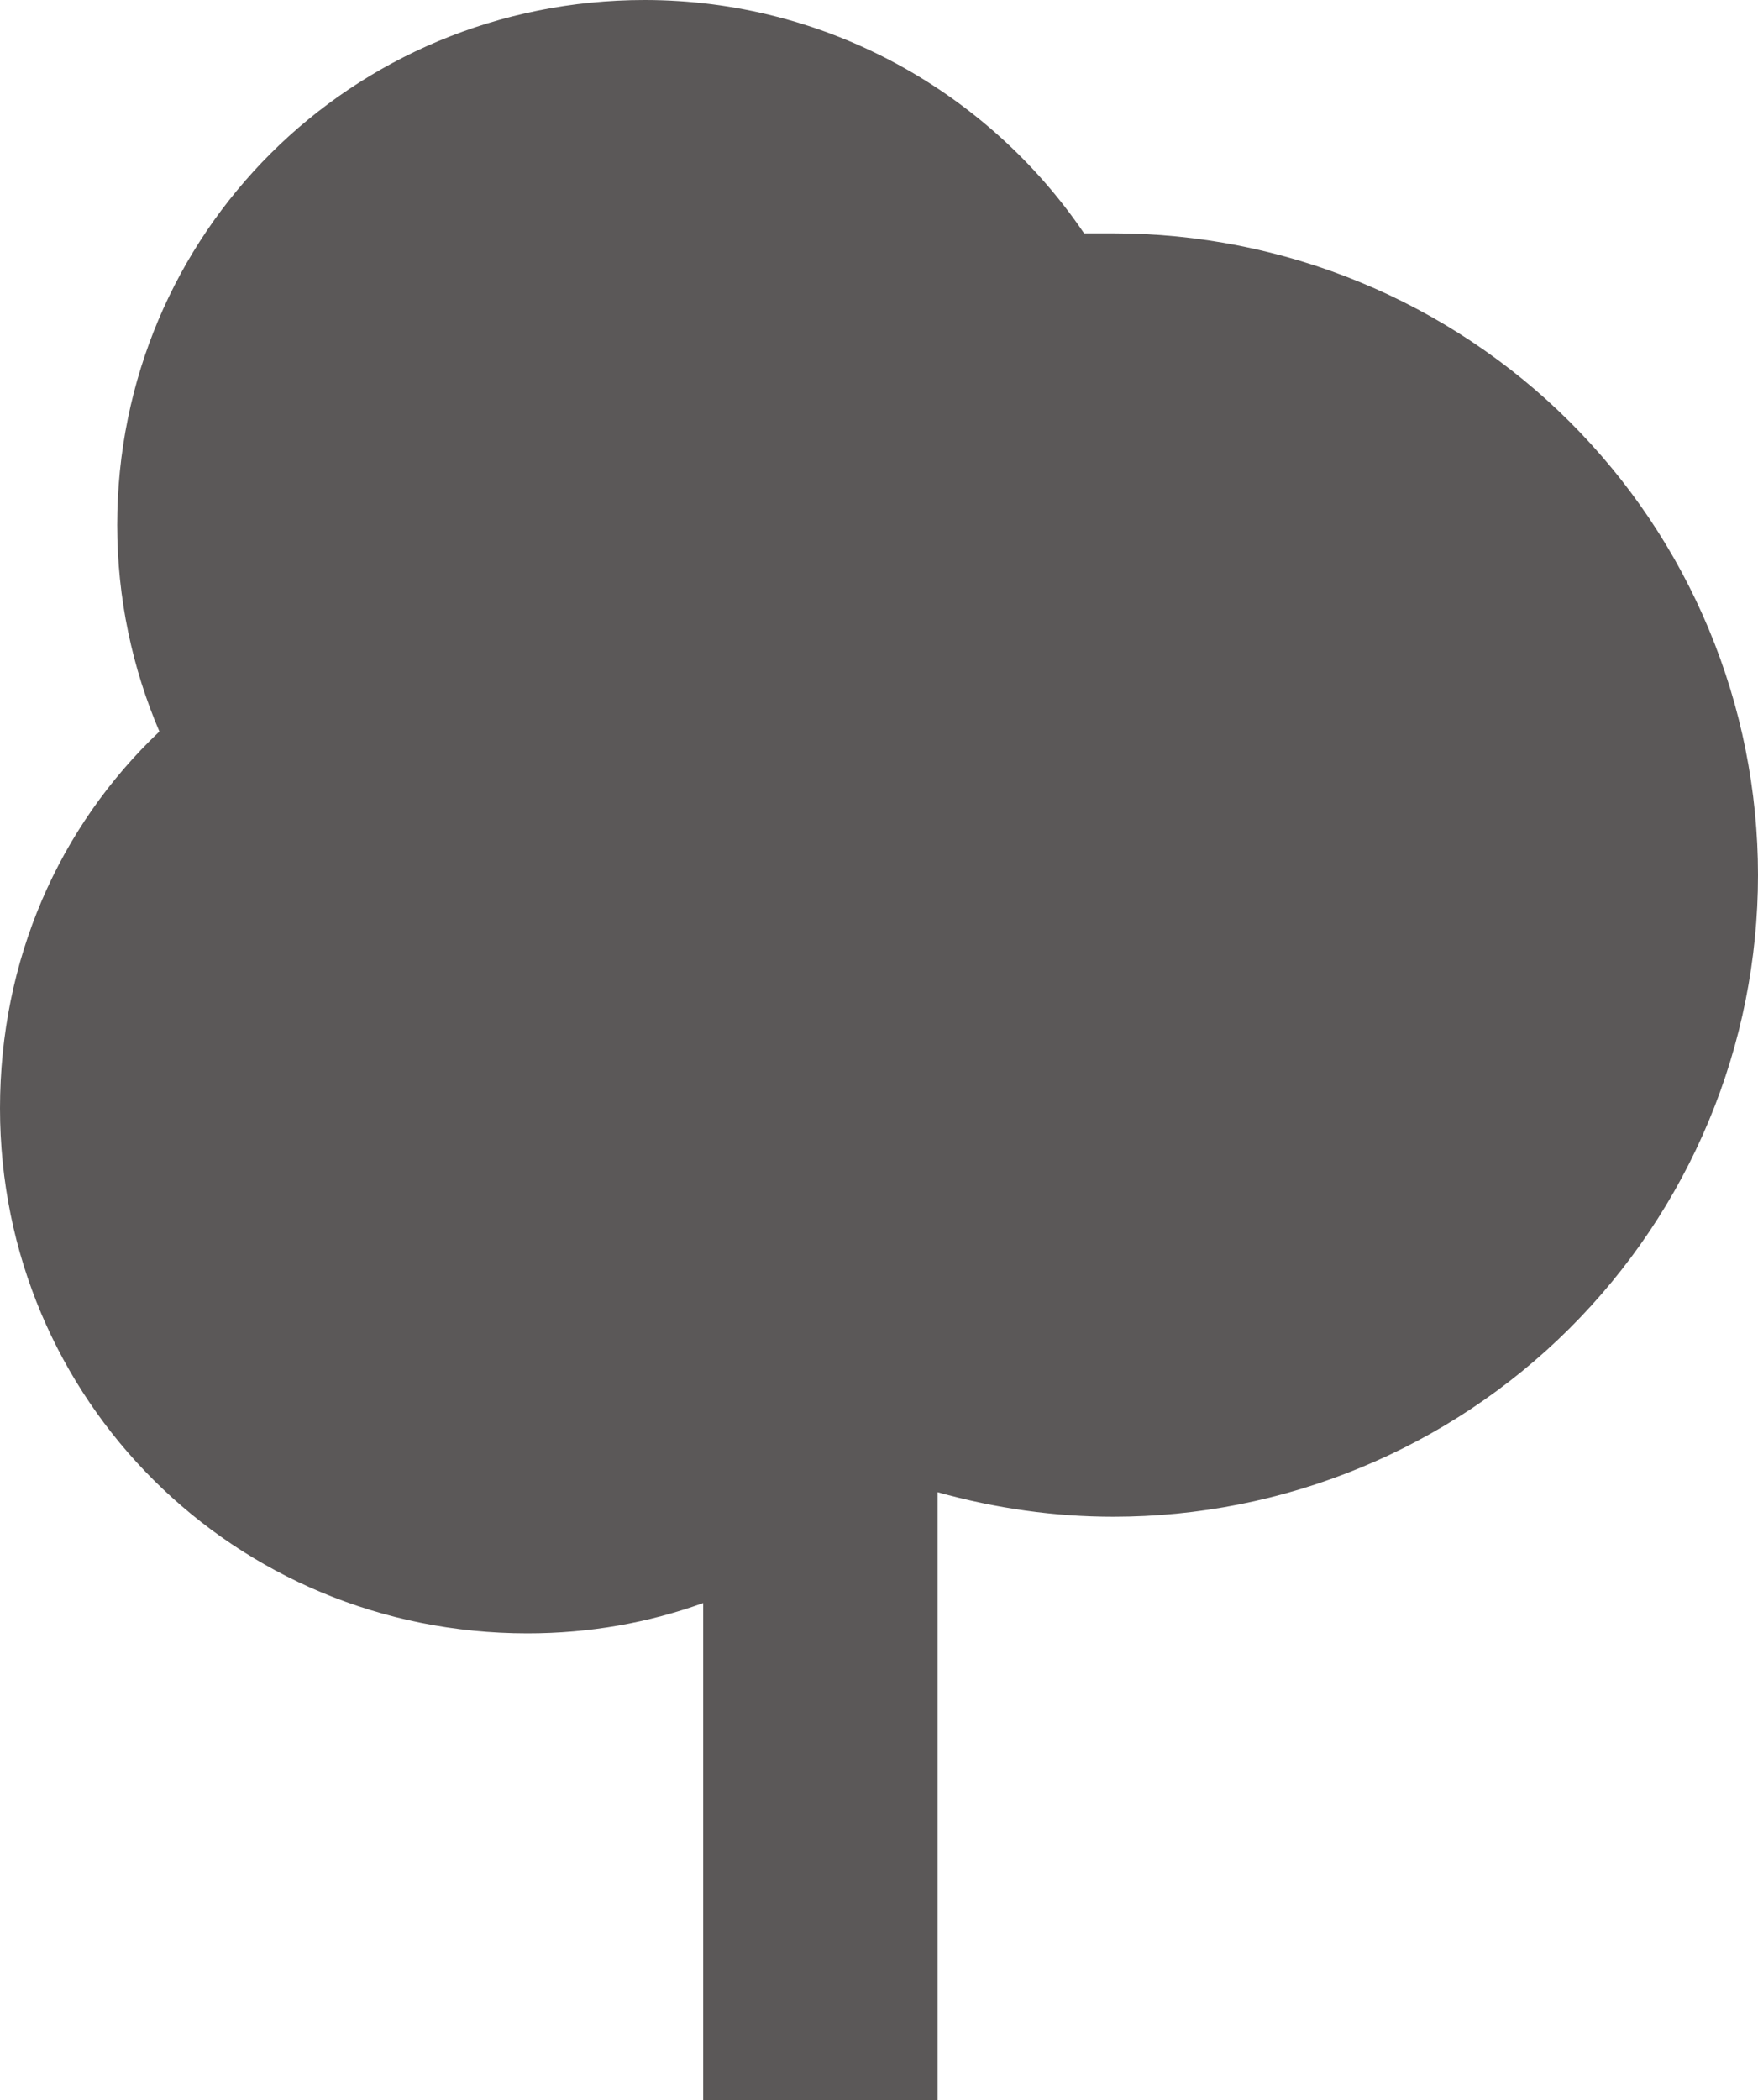 <svg width="36" height="43" viewBox="0 0 36 43" fill="none" xmlns="http://www.w3.org/2000/svg">
<path d="M14.4 43V32.823C13.272 33.229 12.072 33.444 10.8 33.444C4.8 33.444 0 28.667 0 22.694C0 19.661 1.2 16.937 3.264 14.978C2.712 13.688 2.4 12.255 2.4 10.75C2.4 4.778 7.2 0 13.2 0C16.944 0 20.256 1.911 22.2 4.778H22.8C24.533 4.778 26.25 5.118 27.851 5.778C29.453 6.438 30.908 7.406 32.134 8.626C33.359 9.846 34.332 11.294 34.995 12.889C35.659 14.483 36 16.191 36 17.917C36 19.642 35.659 21.351 34.995 22.945C34.332 24.539 33.359 25.987 32.134 27.207C30.908 28.427 29.453 29.395 27.851 30.055C26.25 30.716 24.533 31.056 22.8 31.056C21.6 31.056 20.4 30.888 19.2 30.554V43H14.4Z" fill="#5B5858"/>
</svg>
